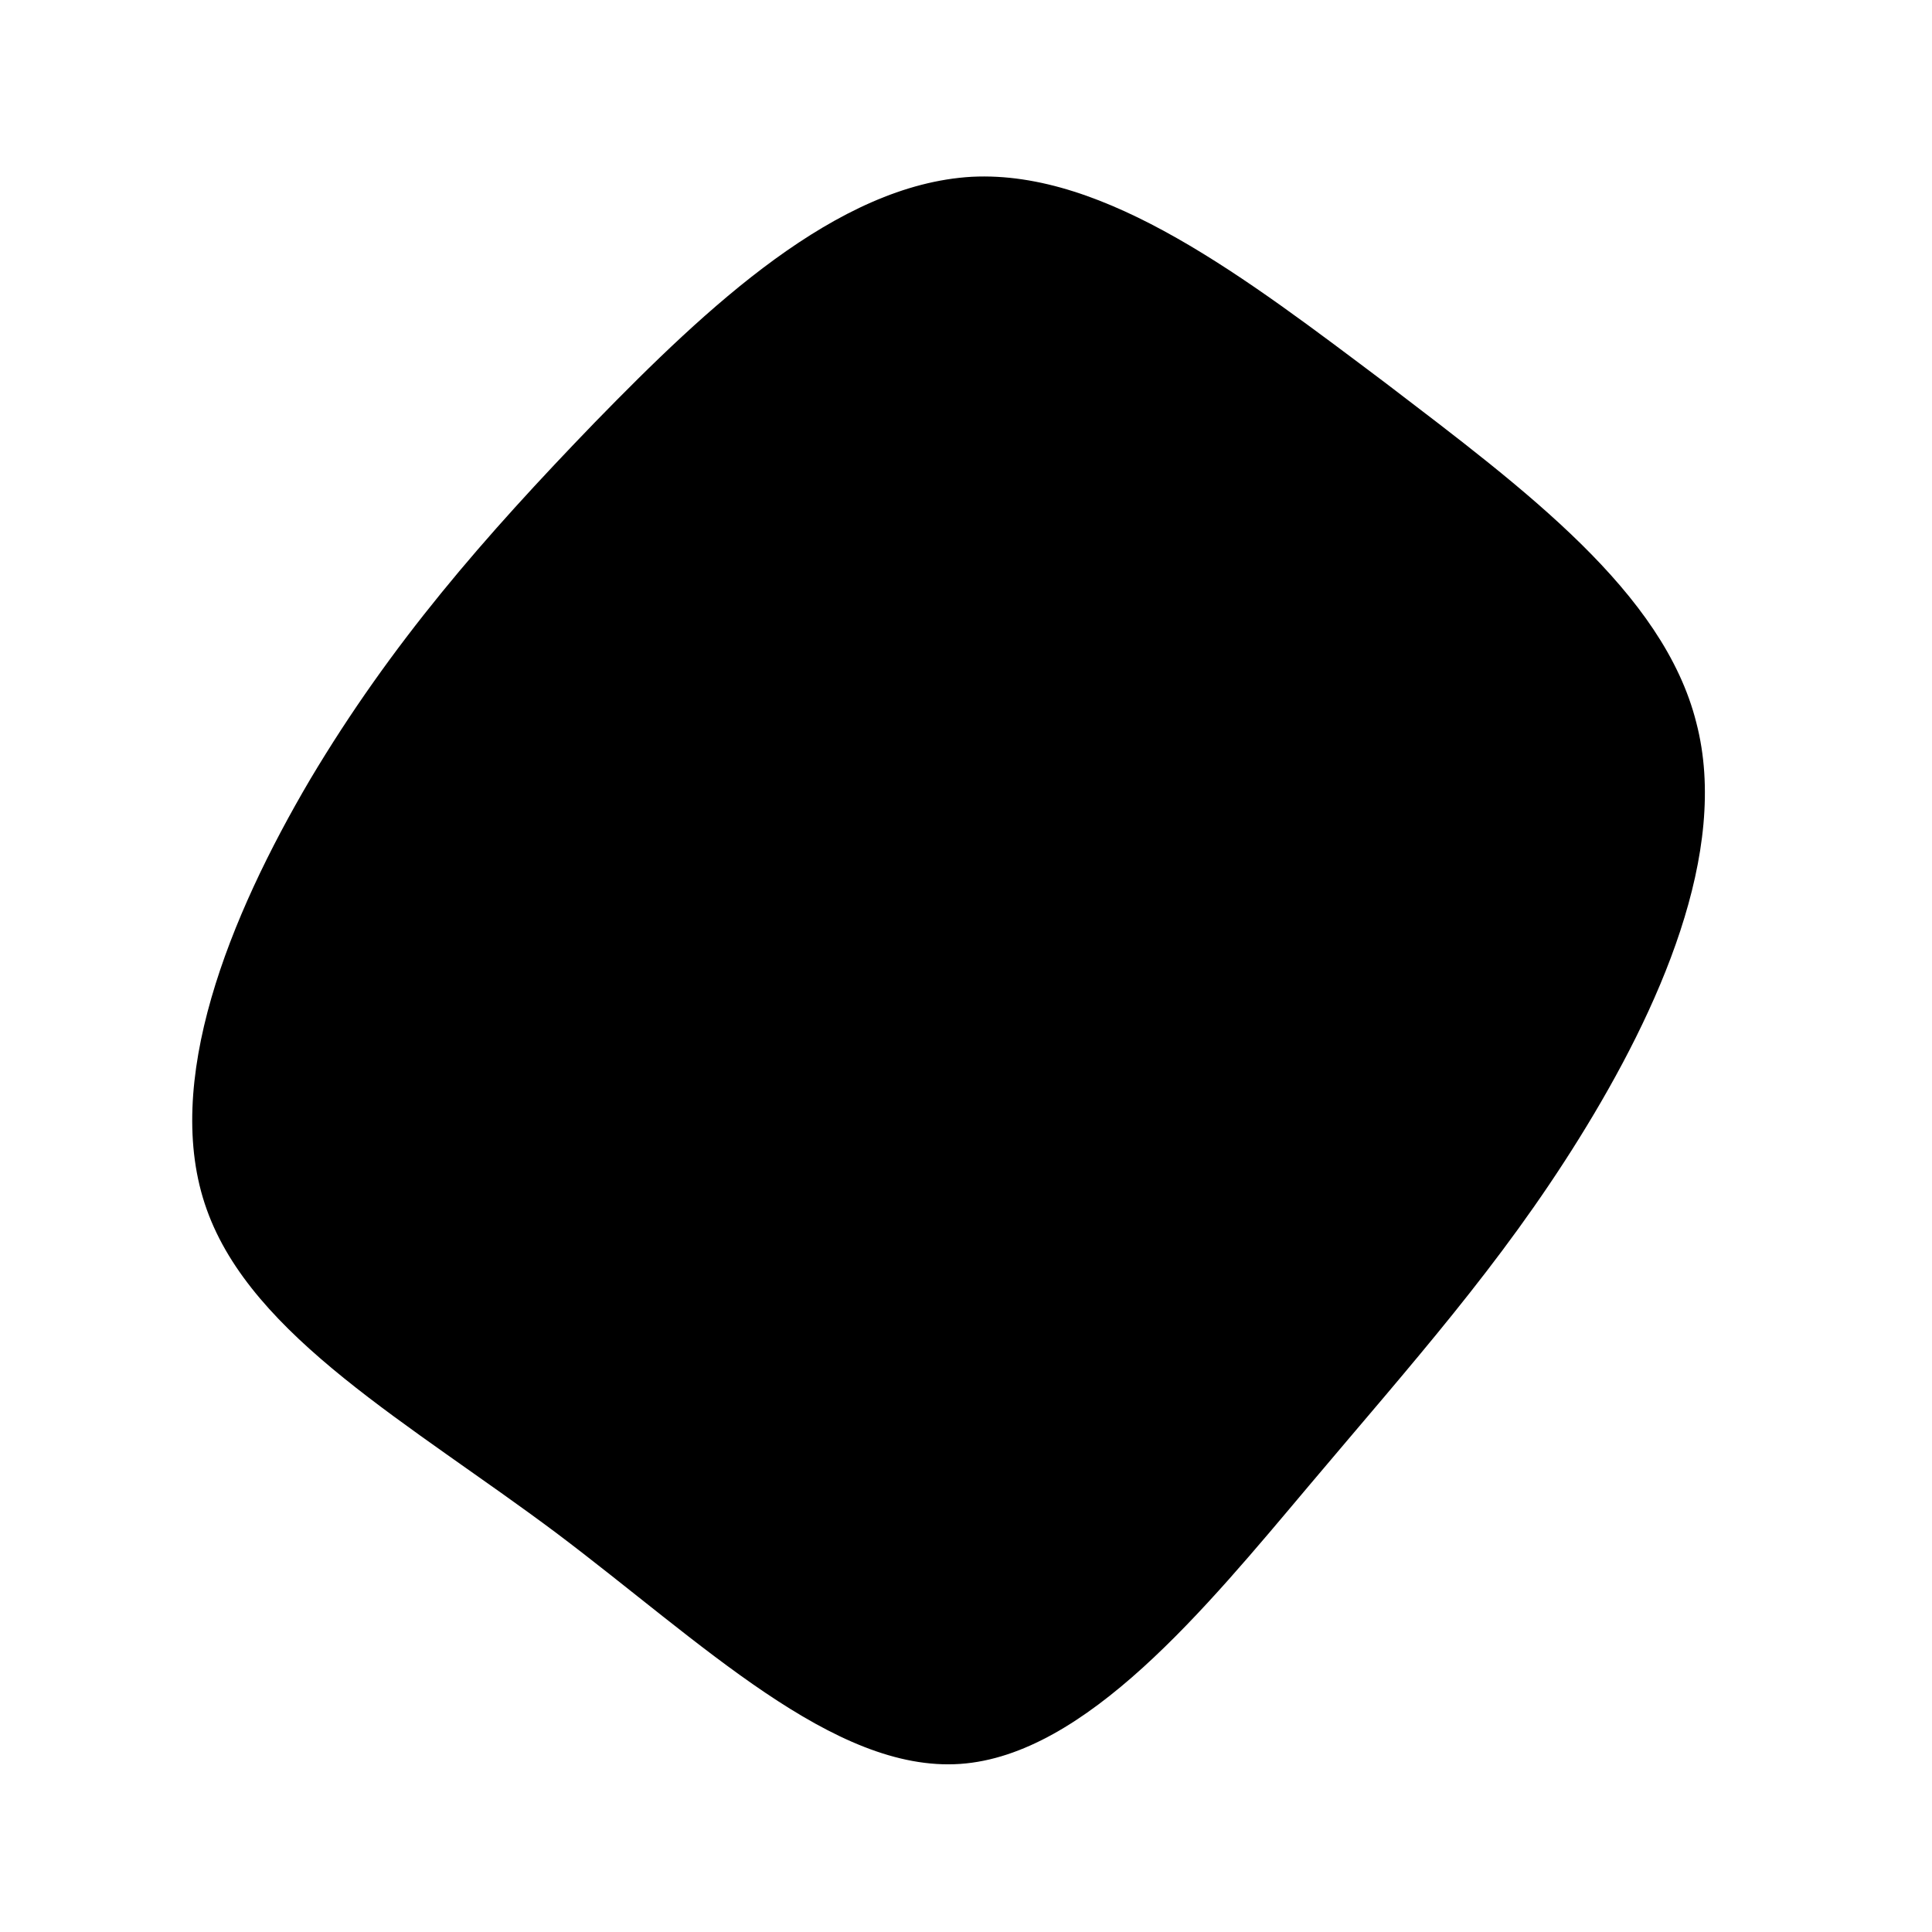 <?xml version="1.0" standalone="no"?>
<svg viewBox="0 0 200 200" xmlns="http://www.w3.org/2000/svg">
  <path fill="#000000" d="M43.5,-60.3C57.9,-49.3,72.2,-38.7,75.6,-25.2C79.1,-11.8,71.7,4.6,63.5,17.8C55.3,31,46.2,41.1,35.5,53.8C24.8,66.5,12.4,81.7,-0.6,82.6C-13.7,83.5,-27.4,70,-42.4,58.7C-57.5,47.4,-73.9,38.4,-78.6,25.2C-83.3,12.1,-76.2,-5.2,-67.9,-19.3C-59.5,-33.4,-49.9,-44.4,-38.4,-56.3C-26.8,-68.2,-13.4,-80.9,0.6,-81.7C14.5,-82.4,29,-71.2,43.5,-60.3Z" transform="translate(100 100)" />
</svg>
